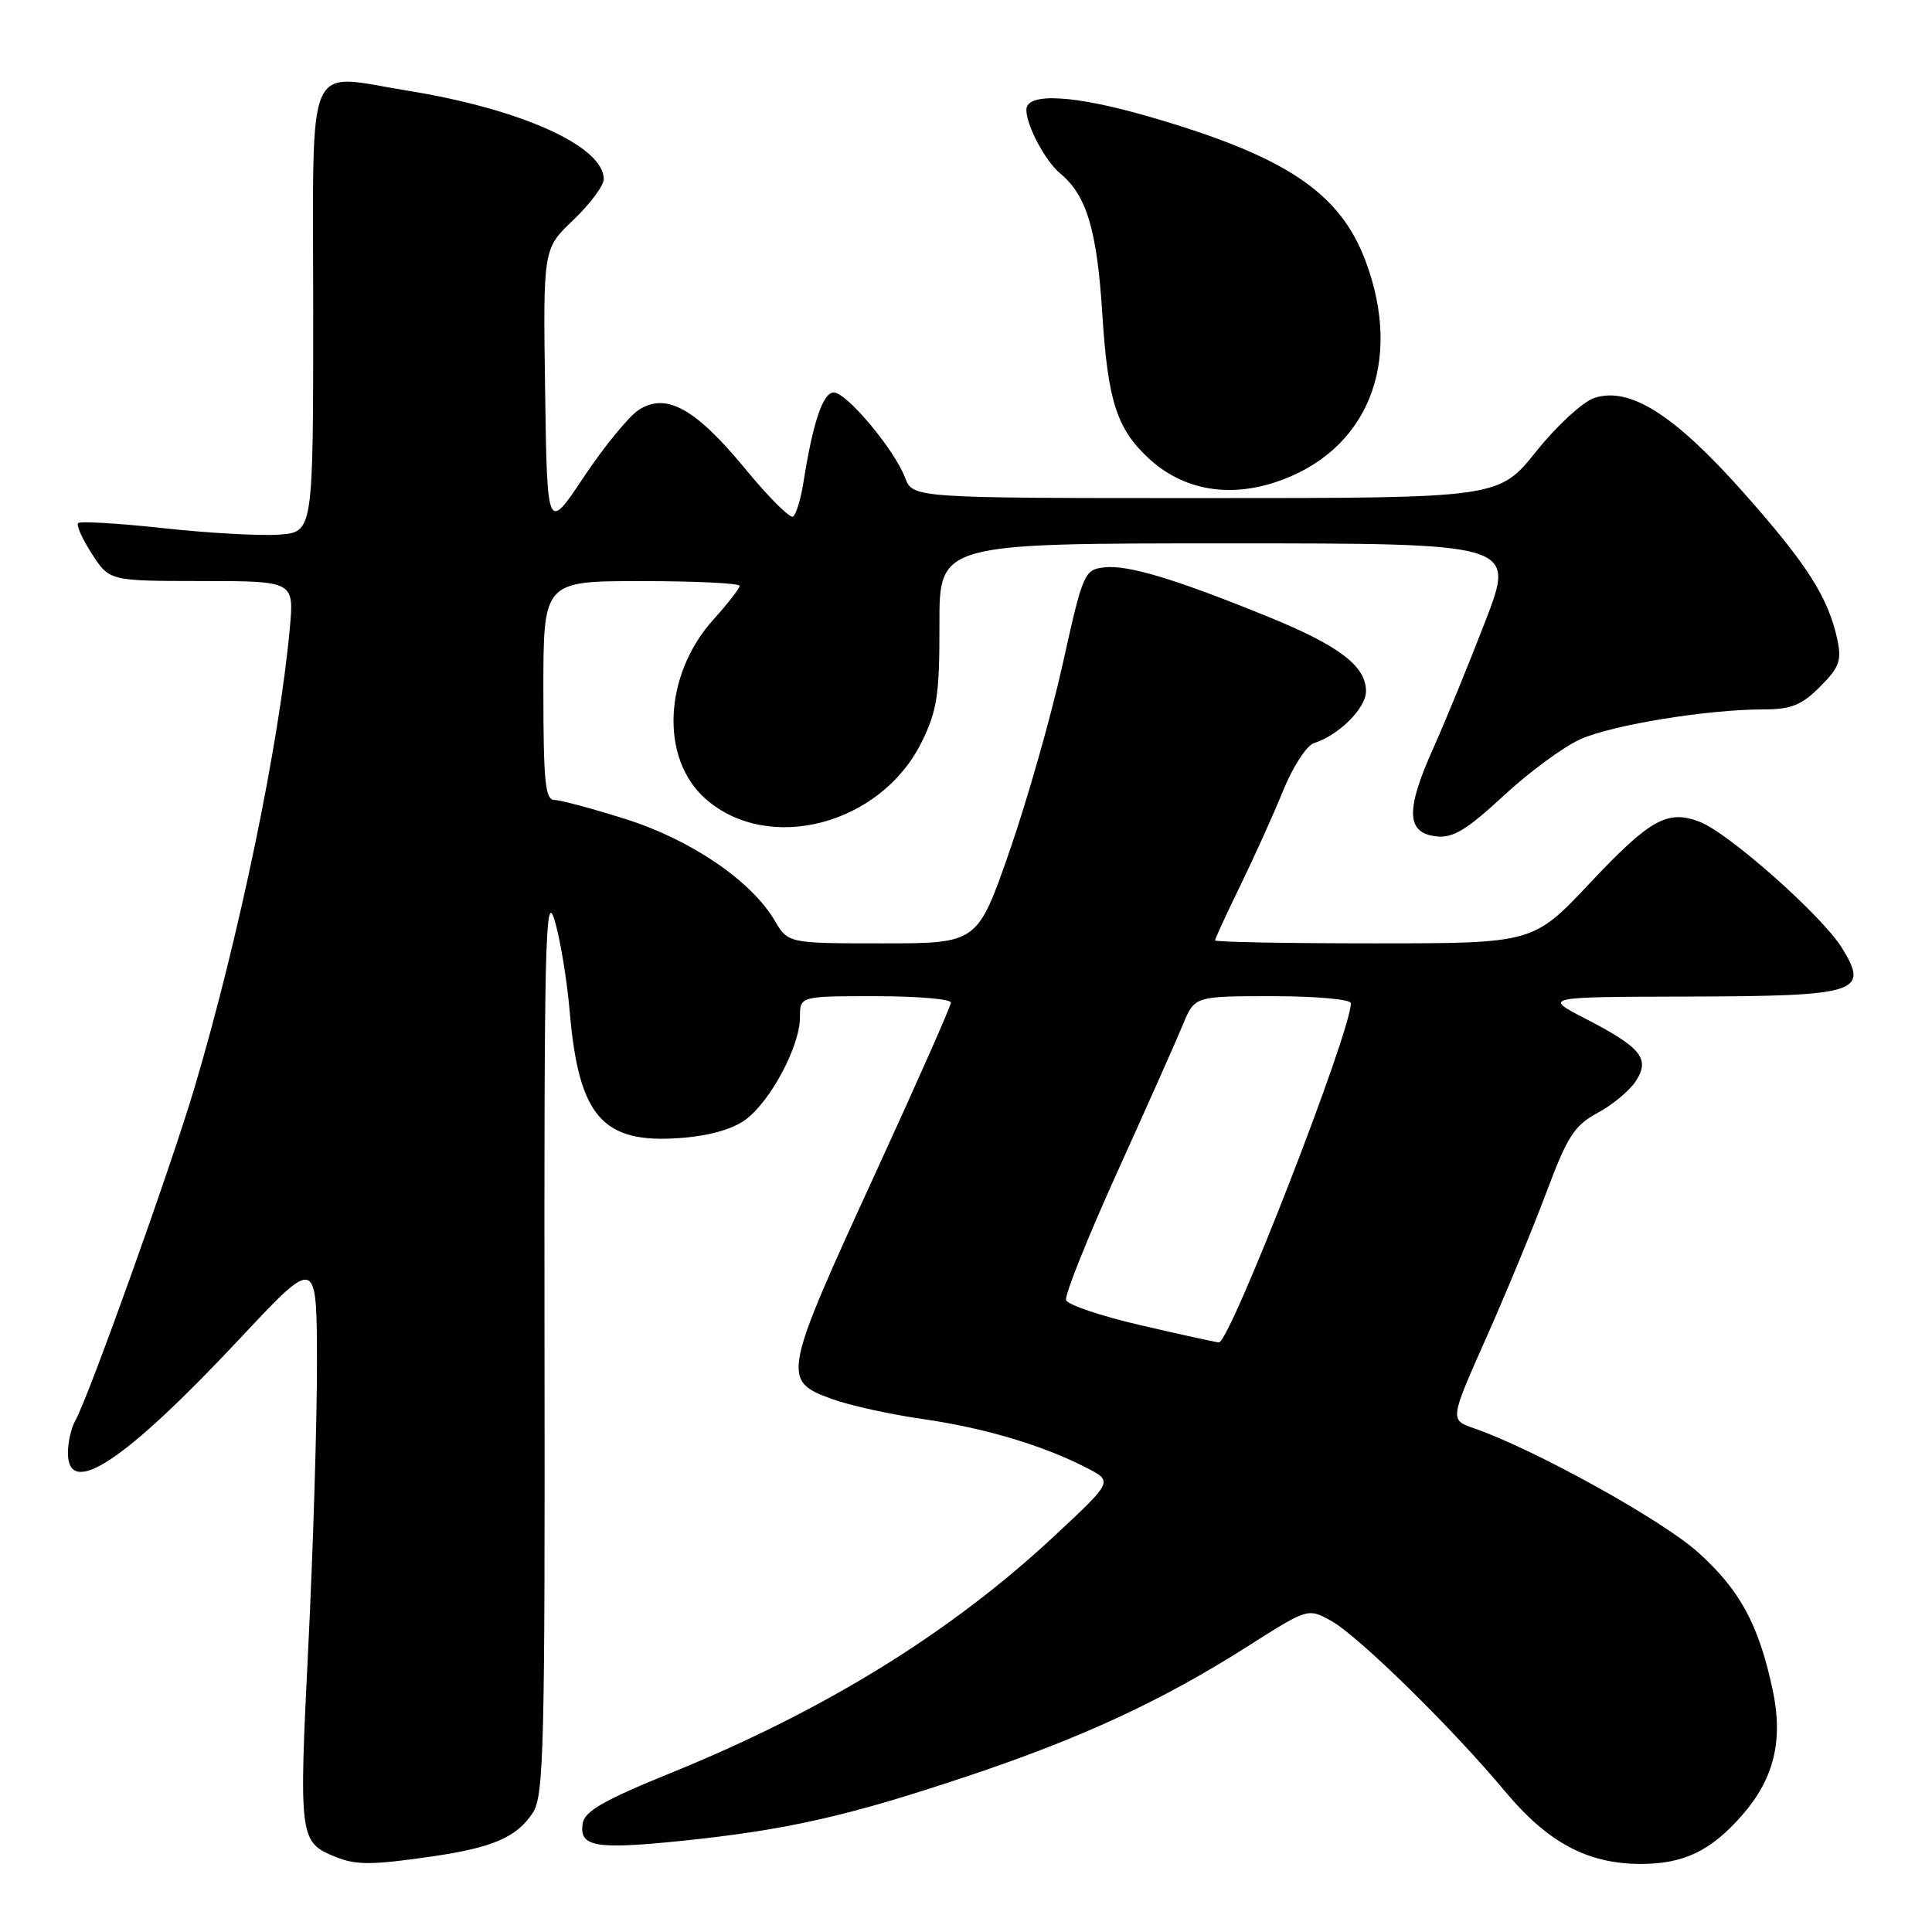 <?xml version="1.0" encoding="UTF-8" standalone="no"?>
<!DOCTYPE svg PUBLIC "-//W3C//DTD SVG 1.1//EN" "http://www.w3.org/Graphics/SVG/1.1/DTD/svg11.dtd" >
<svg xmlns="http://www.w3.org/2000/svg" xmlns:xlink="http://www.w3.org/1999/xlink" version="1.1" viewBox="0 0 256 256">
 <g >
 <path fill="currentColor"
d=" M 57.17 246.00 C 65.31 244.82 68.47 243.45 70.60 240.20 C 72.07 237.97 72.22 231.57 72.15 177.61 C 72.09 125.62 72.26 118.08 73.43 121.76 C 74.18 124.10 75.12 129.72 75.51 134.26 C 76.71 147.94 79.86 151.54 90.02 150.80 C 93.88 150.53 97.00 149.66 98.76 148.38 C 102.09 145.96 106.00 138.61 106.00 134.79 C 106.00 132.00 106.00 132.00 116.00 132.00 C 121.50 132.00 126.00 132.38 126.00 132.84 C 126.00 133.30 121.53 143.41 116.07 155.30 C 103.67 182.30 103.54 182.94 110.25 185.38 C 112.59 186.23 118.02 187.43 122.33 188.04 C 130.47 189.21 138.26 191.53 144.07 194.54 C 147.47 196.30 147.47 196.30 139.64 203.59 C 125.93 216.36 109.31 226.62 89.00 234.88 C 79.95 238.56 77.44 240.00 77.20 241.65 C 76.75 244.72 78.89 245.09 90.26 243.93 C 104.21 242.49 112.22 240.69 128.00 235.42 C 143.29 230.32 153.92 225.40 165.40 218.10 C 173.31 213.07 173.31 213.07 176.40 214.78 C 180.01 216.79 192.42 228.96 199.43 237.37 C 205.06 244.12 210.31 246.95 217.30 246.98 C 223.06 247.00 226.65 245.30 230.81 240.56 C 235.08 235.71 236.32 230.60 234.88 223.88 C 233.02 215.23 230.56 210.69 225.00 205.69 C 220.21 201.38 203.25 192.00 195.30 189.25 C 192.10 188.14 192.10 188.14 196.91 177.32 C 199.56 171.37 203.16 162.65 204.92 157.95 C 207.68 150.58 208.61 149.13 211.68 147.47 C 213.64 146.42 215.92 144.53 216.74 143.27 C 218.69 140.30 217.49 138.80 210.06 134.97 C 204.50 132.10 204.50 132.10 223.56 132.05 C 246.26 131.99 247.73 131.53 244.06 125.59 C 241.41 121.31 229.02 110.34 225.19 108.88 C 220.94 107.26 218.63 108.56 210.69 116.99 C 203.16 125.00 203.16 125.00 182.08 125.00 C 170.49 125.00 161.00 124.82 161.00 124.61 C 161.00 124.40 162.50 121.13 164.34 117.36 C 166.18 113.59 168.74 107.92 170.02 104.76 C 171.31 101.60 173.14 98.77 174.10 98.47 C 177.41 97.42 181.00 93.84 181.00 91.60 C 181.00 88.25 177.47 85.56 168.00 81.71 C 155.72 76.71 149.44 74.82 146.32 75.18 C 143.67 75.49 143.49 75.91 140.81 88.00 C 139.29 94.88 136.12 106.01 133.78 112.75 C 129.52 125.00 129.52 125.00 116.98 125.00 C 104.43 125.00 104.43 125.00 102.64 121.96 C 99.52 116.69 91.54 111.26 82.89 108.53 C 78.49 107.14 74.24 106.00 73.45 106.00 C 72.25 106.00 72.00 103.49 72.00 91.50 C 72.00 77.00 72.00 77.00 85.00 77.00 C 92.15 77.00 98.00 77.28 98.00 77.63 C 98.00 77.97 96.45 79.97 94.55 82.07 C 87.92 89.41 87.43 100.54 93.50 105.86 C 101.85 113.20 116.73 109.28 122.13 98.32 C 124.18 94.14 124.50 92.06 124.48 82.75 C 124.46 72.00 124.46 72.00 162.62 72.00 C 200.78 72.00 200.78 72.00 196.84 82.25 C 194.67 87.89 191.54 95.53 189.88 99.23 C 186.24 107.35 186.34 110.37 190.29 110.82 C 192.52 111.08 194.32 109.99 199.27 105.41 C 202.67 102.26 207.26 98.89 209.48 97.92 C 213.79 96.03 226.29 94.00 233.65 94.00 C 237.32 94.00 238.71 93.45 241.16 91.00 C 243.72 88.44 244.05 87.52 243.46 84.75 C 242.25 79.15 239.47 74.79 231.07 65.32 C 221.89 54.96 215.95 51.19 211.26 52.73 C 209.74 53.23 206.27 56.42 203.55 59.82 C 198.60 66.00 198.60 66.00 159.77 66.00 C 120.95 66.00 120.95 66.00 119.92 63.28 C 118.50 59.55 112.18 52.00 110.47 52.00 C 109.06 52.00 107.72 55.96 106.49 63.74 C 106.13 66.08 105.49 68.20 105.08 68.45 C 104.67 68.71 101.81 65.85 98.73 62.10 C 92.14 54.10 88.25 51.95 84.61 54.33 C 83.30 55.20 80.03 59.19 77.36 63.20 C 72.50 70.50 72.50 70.50 72.23 51.73 C 71.96 32.96 71.96 32.96 75.98 29.14 C 78.19 27.03 80.00 24.60 80.00 23.74 C 80.00 19.38 69.05 14.44 53.98 12.01 C 40.28 9.80 41.50 6.98 41.50 41.00 C 41.50 70.50 41.50 70.50 37.00 70.84 C 34.52 71.02 27.63 70.64 21.68 69.99 C 15.72 69.34 10.63 69.04 10.36 69.31 C 10.08 69.59 10.90 71.42 12.18 73.39 C 14.50 76.98 14.50 76.98 26.73 76.99 C 38.97 77.00 38.97 77.00 38.40 83.25 C 37.03 98.42 31.68 124.21 25.81 144.00 C 22.64 154.69 11.76 185.08 9.98 188.24 C 9.44 189.19 9.00 191.10 9.00 192.49 C 9.00 198.65 16.55 193.64 31.83 177.32 C 41.97 166.50 41.97 166.50 42.00 180.50 C 42.01 188.20 41.50 205.17 40.85 218.20 C 39.59 243.61 39.66 244.10 44.47 246.05 C 47.18 247.15 49.26 247.14 57.17 246.00 Z  M 169.10 63.86 C 181.22 59.80 185.98 48.05 180.95 34.60 C 177.54 25.49 170.38 20.71 152.28 15.46 C 142.30 12.57 136.00 12.22 136.00 14.55 C 136.00 16.65 138.50 21.34 140.50 23.00 C 143.99 25.89 145.36 30.49 146.06 41.57 C 146.79 53.10 147.97 56.78 152.16 60.69 C 156.64 64.88 162.69 66.01 169.10 63.86 Z  M 151.07 175.58 C 145.88 174.38 141.46 172.89 141.26 172.27 C 141.05 171.65 144.10 164.02 148.04 155.32 C 151.98 146.62 155.90 137.81 156.75 135.75 C 158.30 132.00 158.30 132.00 168.65 132.00 C 174.40 132.00 179.00 132.42 179.00 132.93 C 179.00 136.74 162.92 178.05 161.50 177.88 C 160.95 177.82 156.25 176.79 151.07 175.58 Z "/>
</g>
</svg>